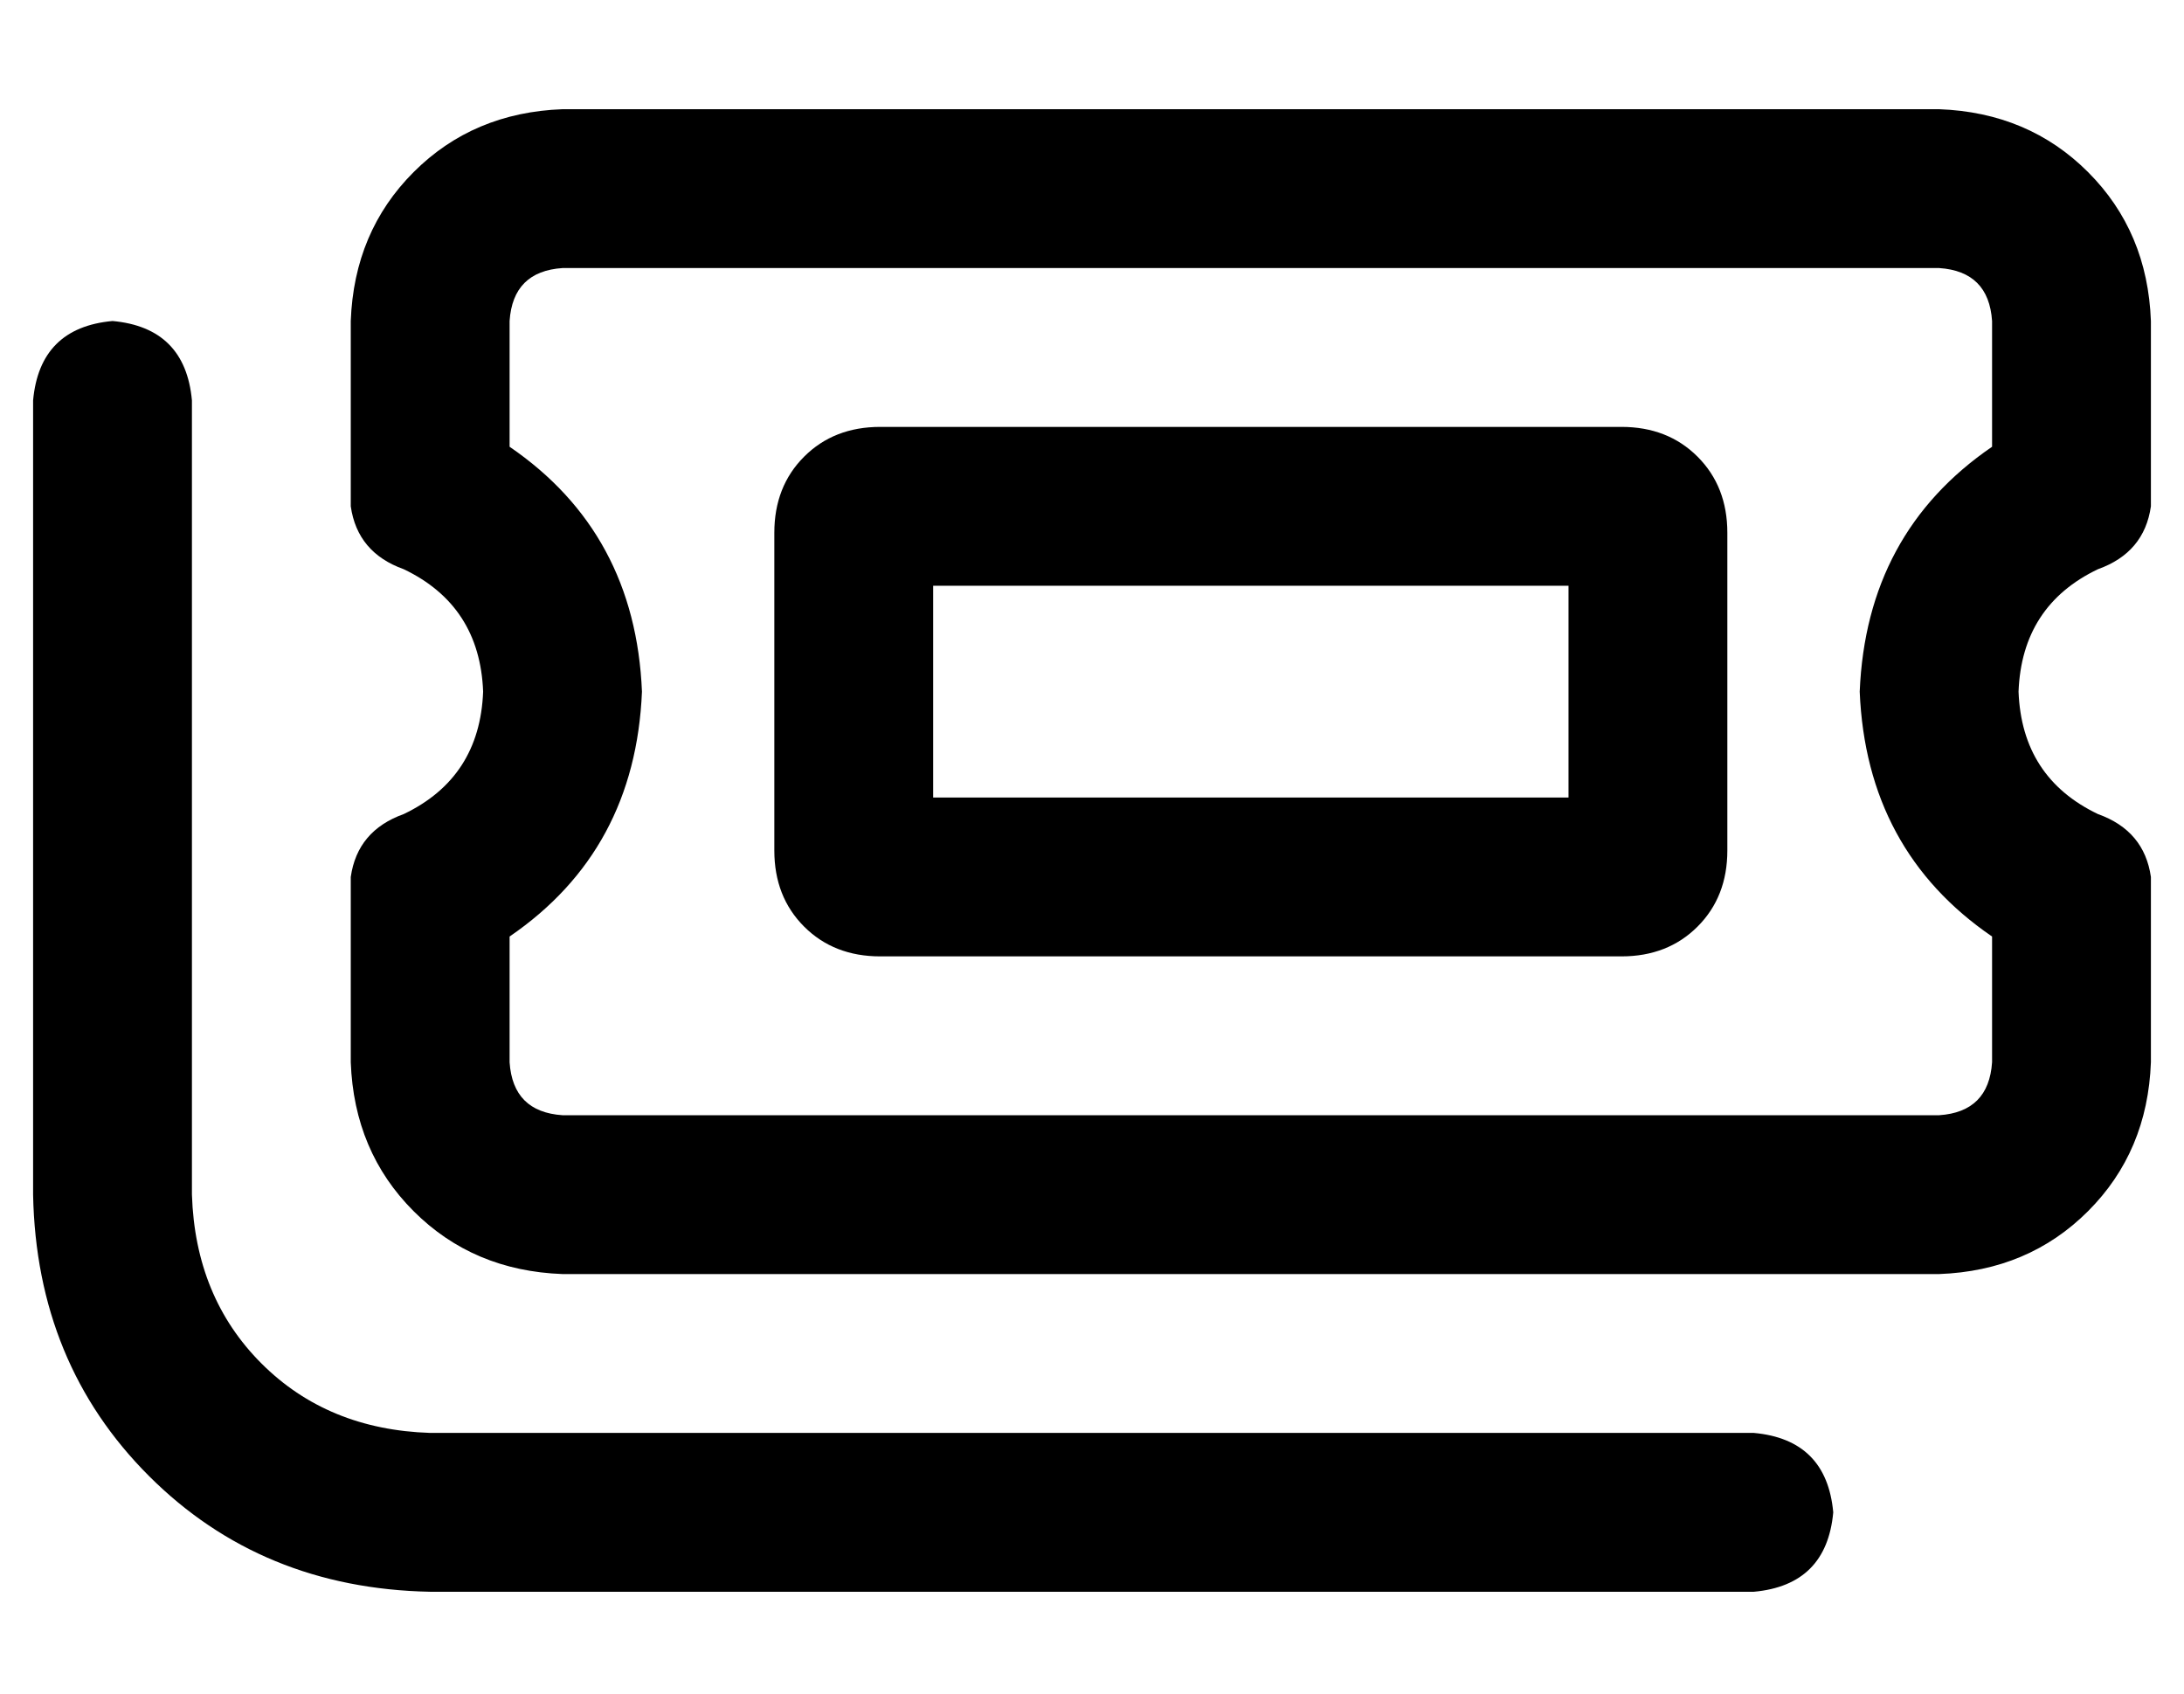 <?xml version="1.0" standalone="no"?>
<!DOCTYPE svg PUBLIC "-//W3C//DTD SVG 1.1//EN" "http://www.w3.org/Graphics/SVG/1.1/DTD/svg11.dtd" >
<svg xmlns="http://www.w3.org/2000/svg" xmlns:xlink="http://www.w3.org/1999/xlink" version="1.1" viewBox="-10 -40 660 512">
   <path fill="currentColor"
d="M160 41q-15 1 -16 16v38v0q38 26 40 74q-2 48 -40 74v38v0q1 15 16 16h416v0q15 -1 16 -16v-38v0q-38 -26 -40 -74q2 -48 40 -74v-38v0q-1 -15 -16 -16h-416v0zM160 -7h416h-416h416q27 1 45 19t19 45v56v0q-2 14 -16 19q-23 11 -24 37q1 26 24 37q14 5 16 19v56v0
q-1 27 -19 45t-45 19h-416v0q-27 -1 -45 -19t-19 -45v-56v0q2 -14 16 -19q23 -11 24 -37q-1 -26 -24 -37q-14 -5 -16 -19v-56v0q1 -27 19 -45t45 -19v0zM24 57q22 2 24 24v240v0q1 31 21 51t51 21h400v0q22 2 24 24q-2 22 -24 24h-400v0q-51 -1 -85 -35t-35 -85v-240v0
q2 -22 24 -24v0zM464 201v-64v64v-64h-192v0v64v0h192v0zM224 121q0 -14 9 -23v0v0q9 -9 23 -9h224v0q14 0 23 9t9 23v96v0q0 14 -9 23t-23 9h-224v0q-14 0 -23 -9t-9 -23v-96v0z" />
</svg>
